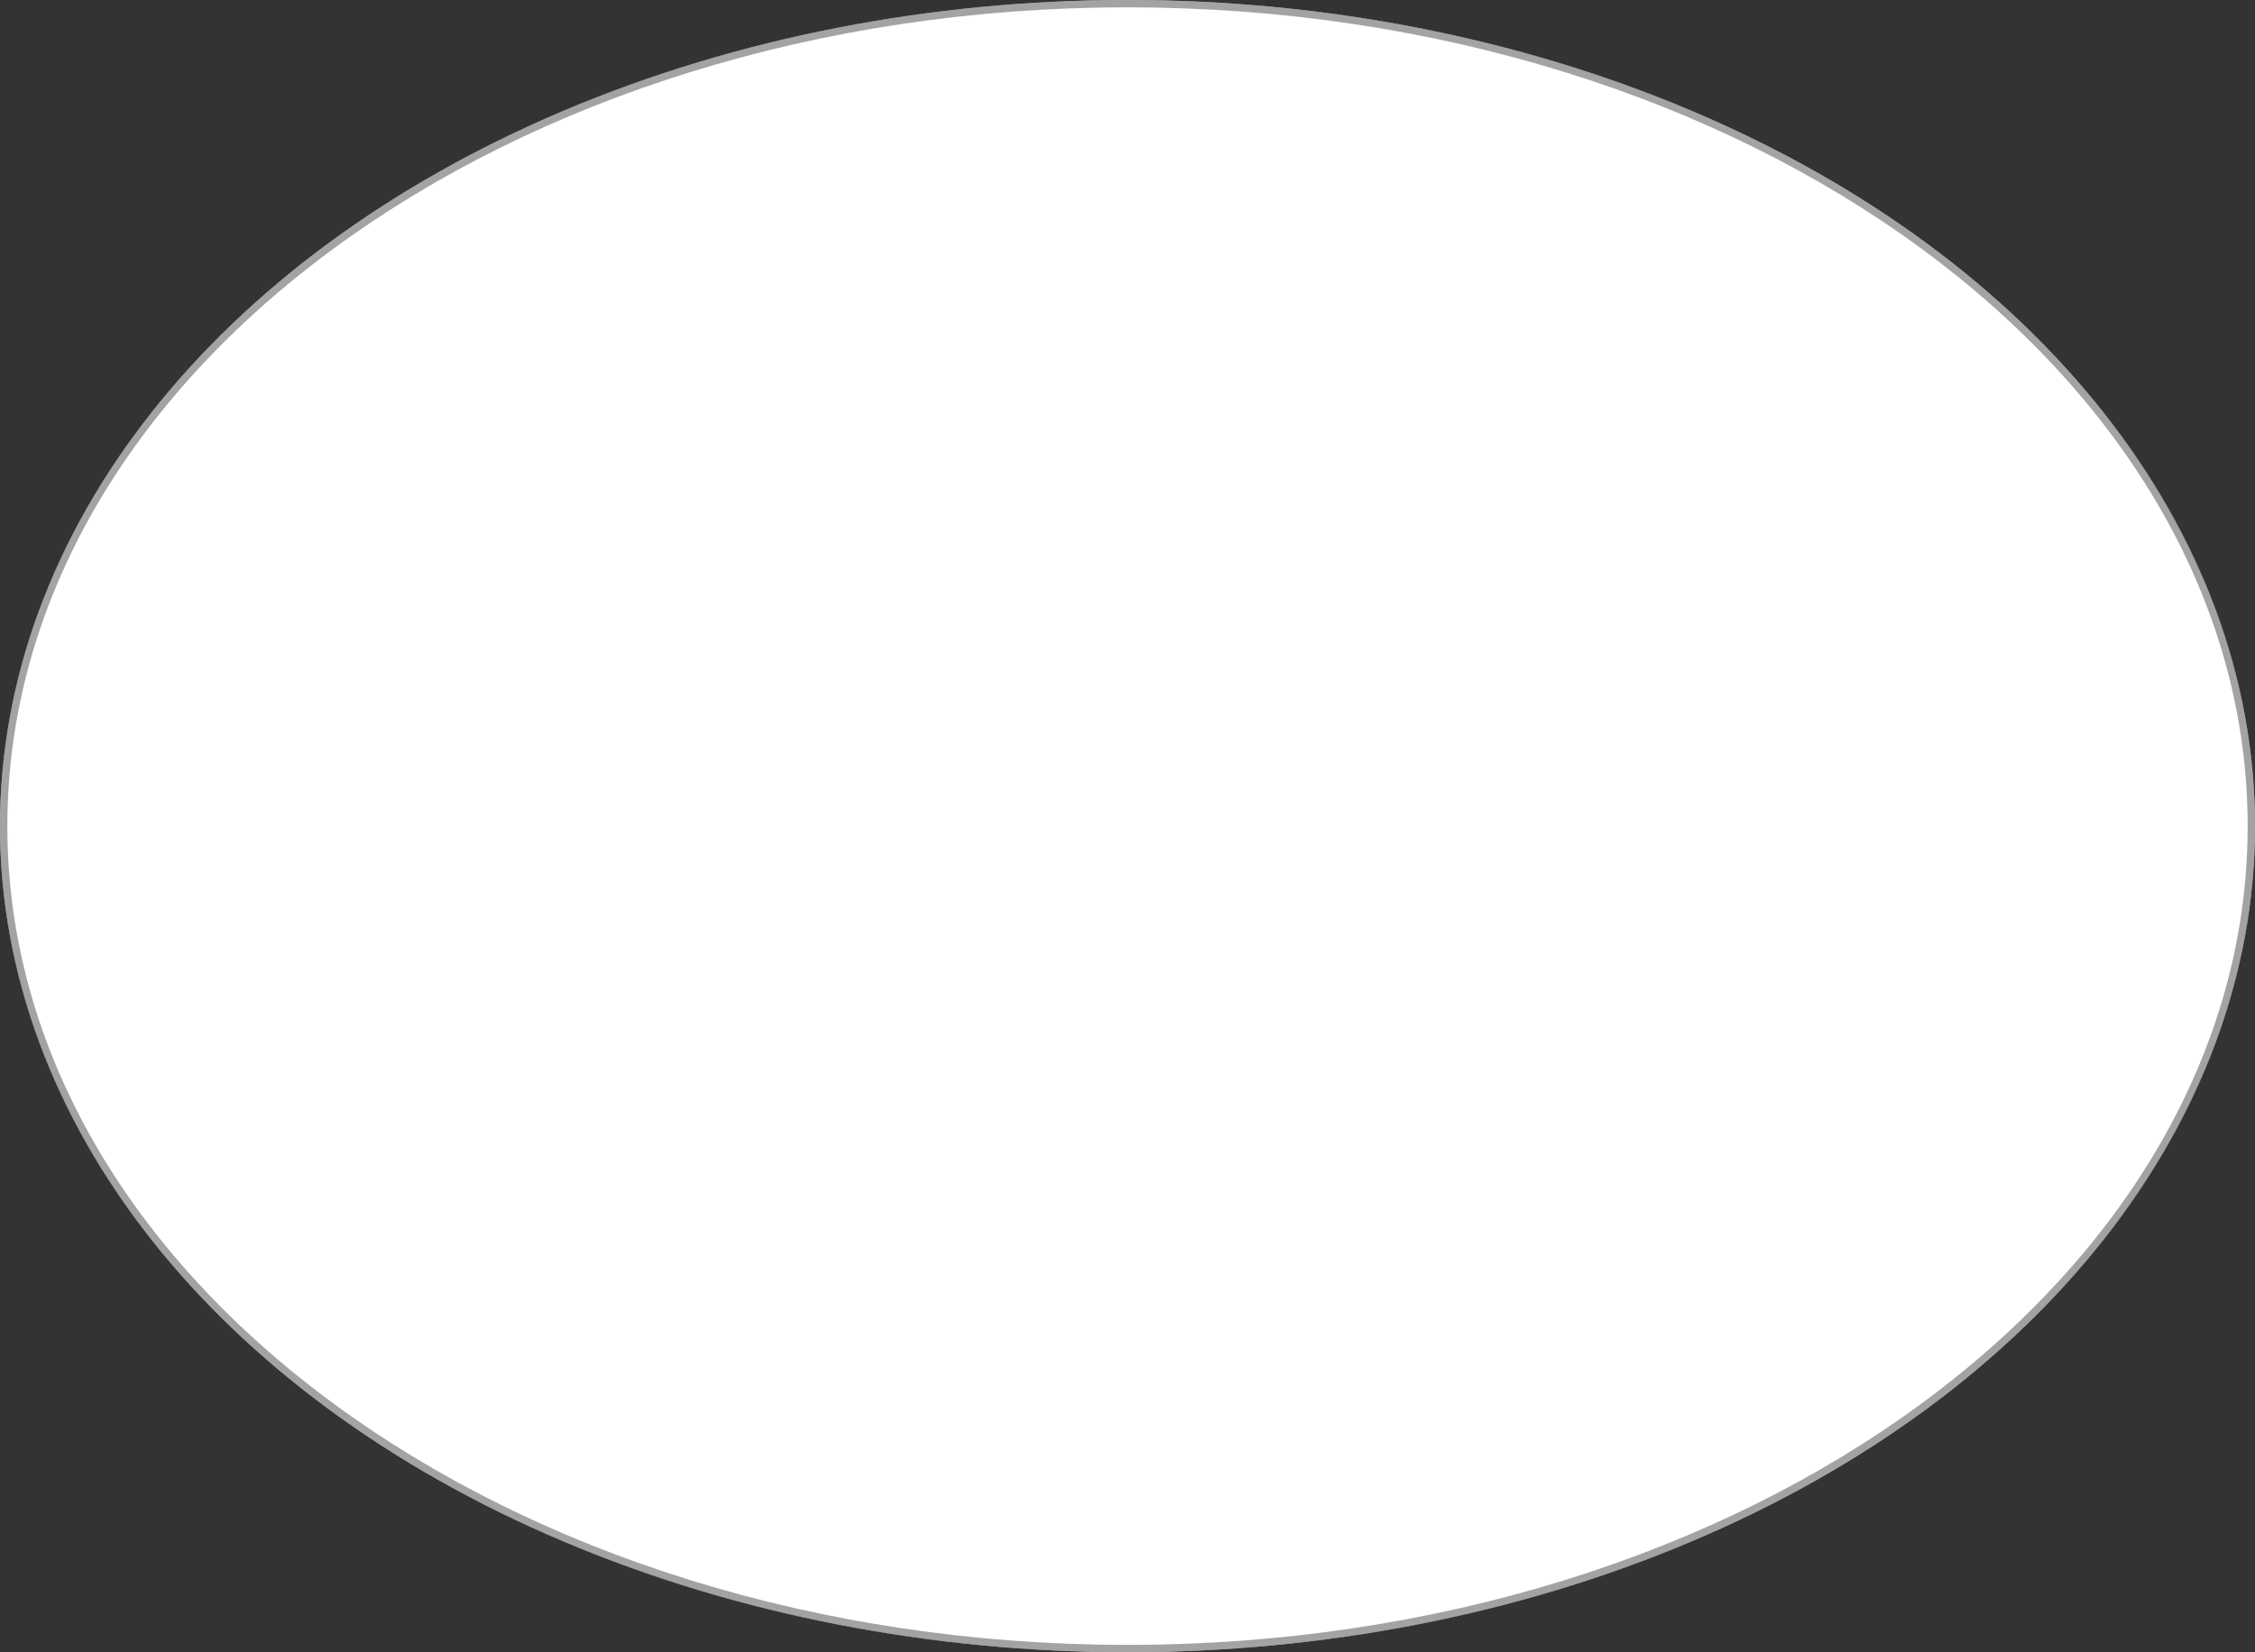 <svg width="307" height="225" viewBox="0 0 307 225" fill="none" xmlns="http://www.w3.org/2000/svg">
<rect x="0" y="0" width="307" height="225" fill="#333333" stroke="none"/>
<ellipse cx="153.5" cy="112.5" rx="153.5" ry="112.5" fill="white"/>
<path d="M306.5 112.5C306.5 143.368 289.429 171.357 261.745 191.646C234.062 211.936 195.793 224.5 153.5 224.5C111.207 224.5 72.938 211.936 45.255 191.646C17.571 171.357 0.5 143.368 0.5 112.5C0.5 81.632 17.571 53.643 45.255 33.354C72.938 13.064 111.207 0.5 153.5 0.5C195.793 0.5 234.062 13.064 261.745 33.354C289.429 53.643 306.5 81.632 306.5 112.5Z" stroke="#5F5959" stroke-opacity="0.56"/>
</svg>

